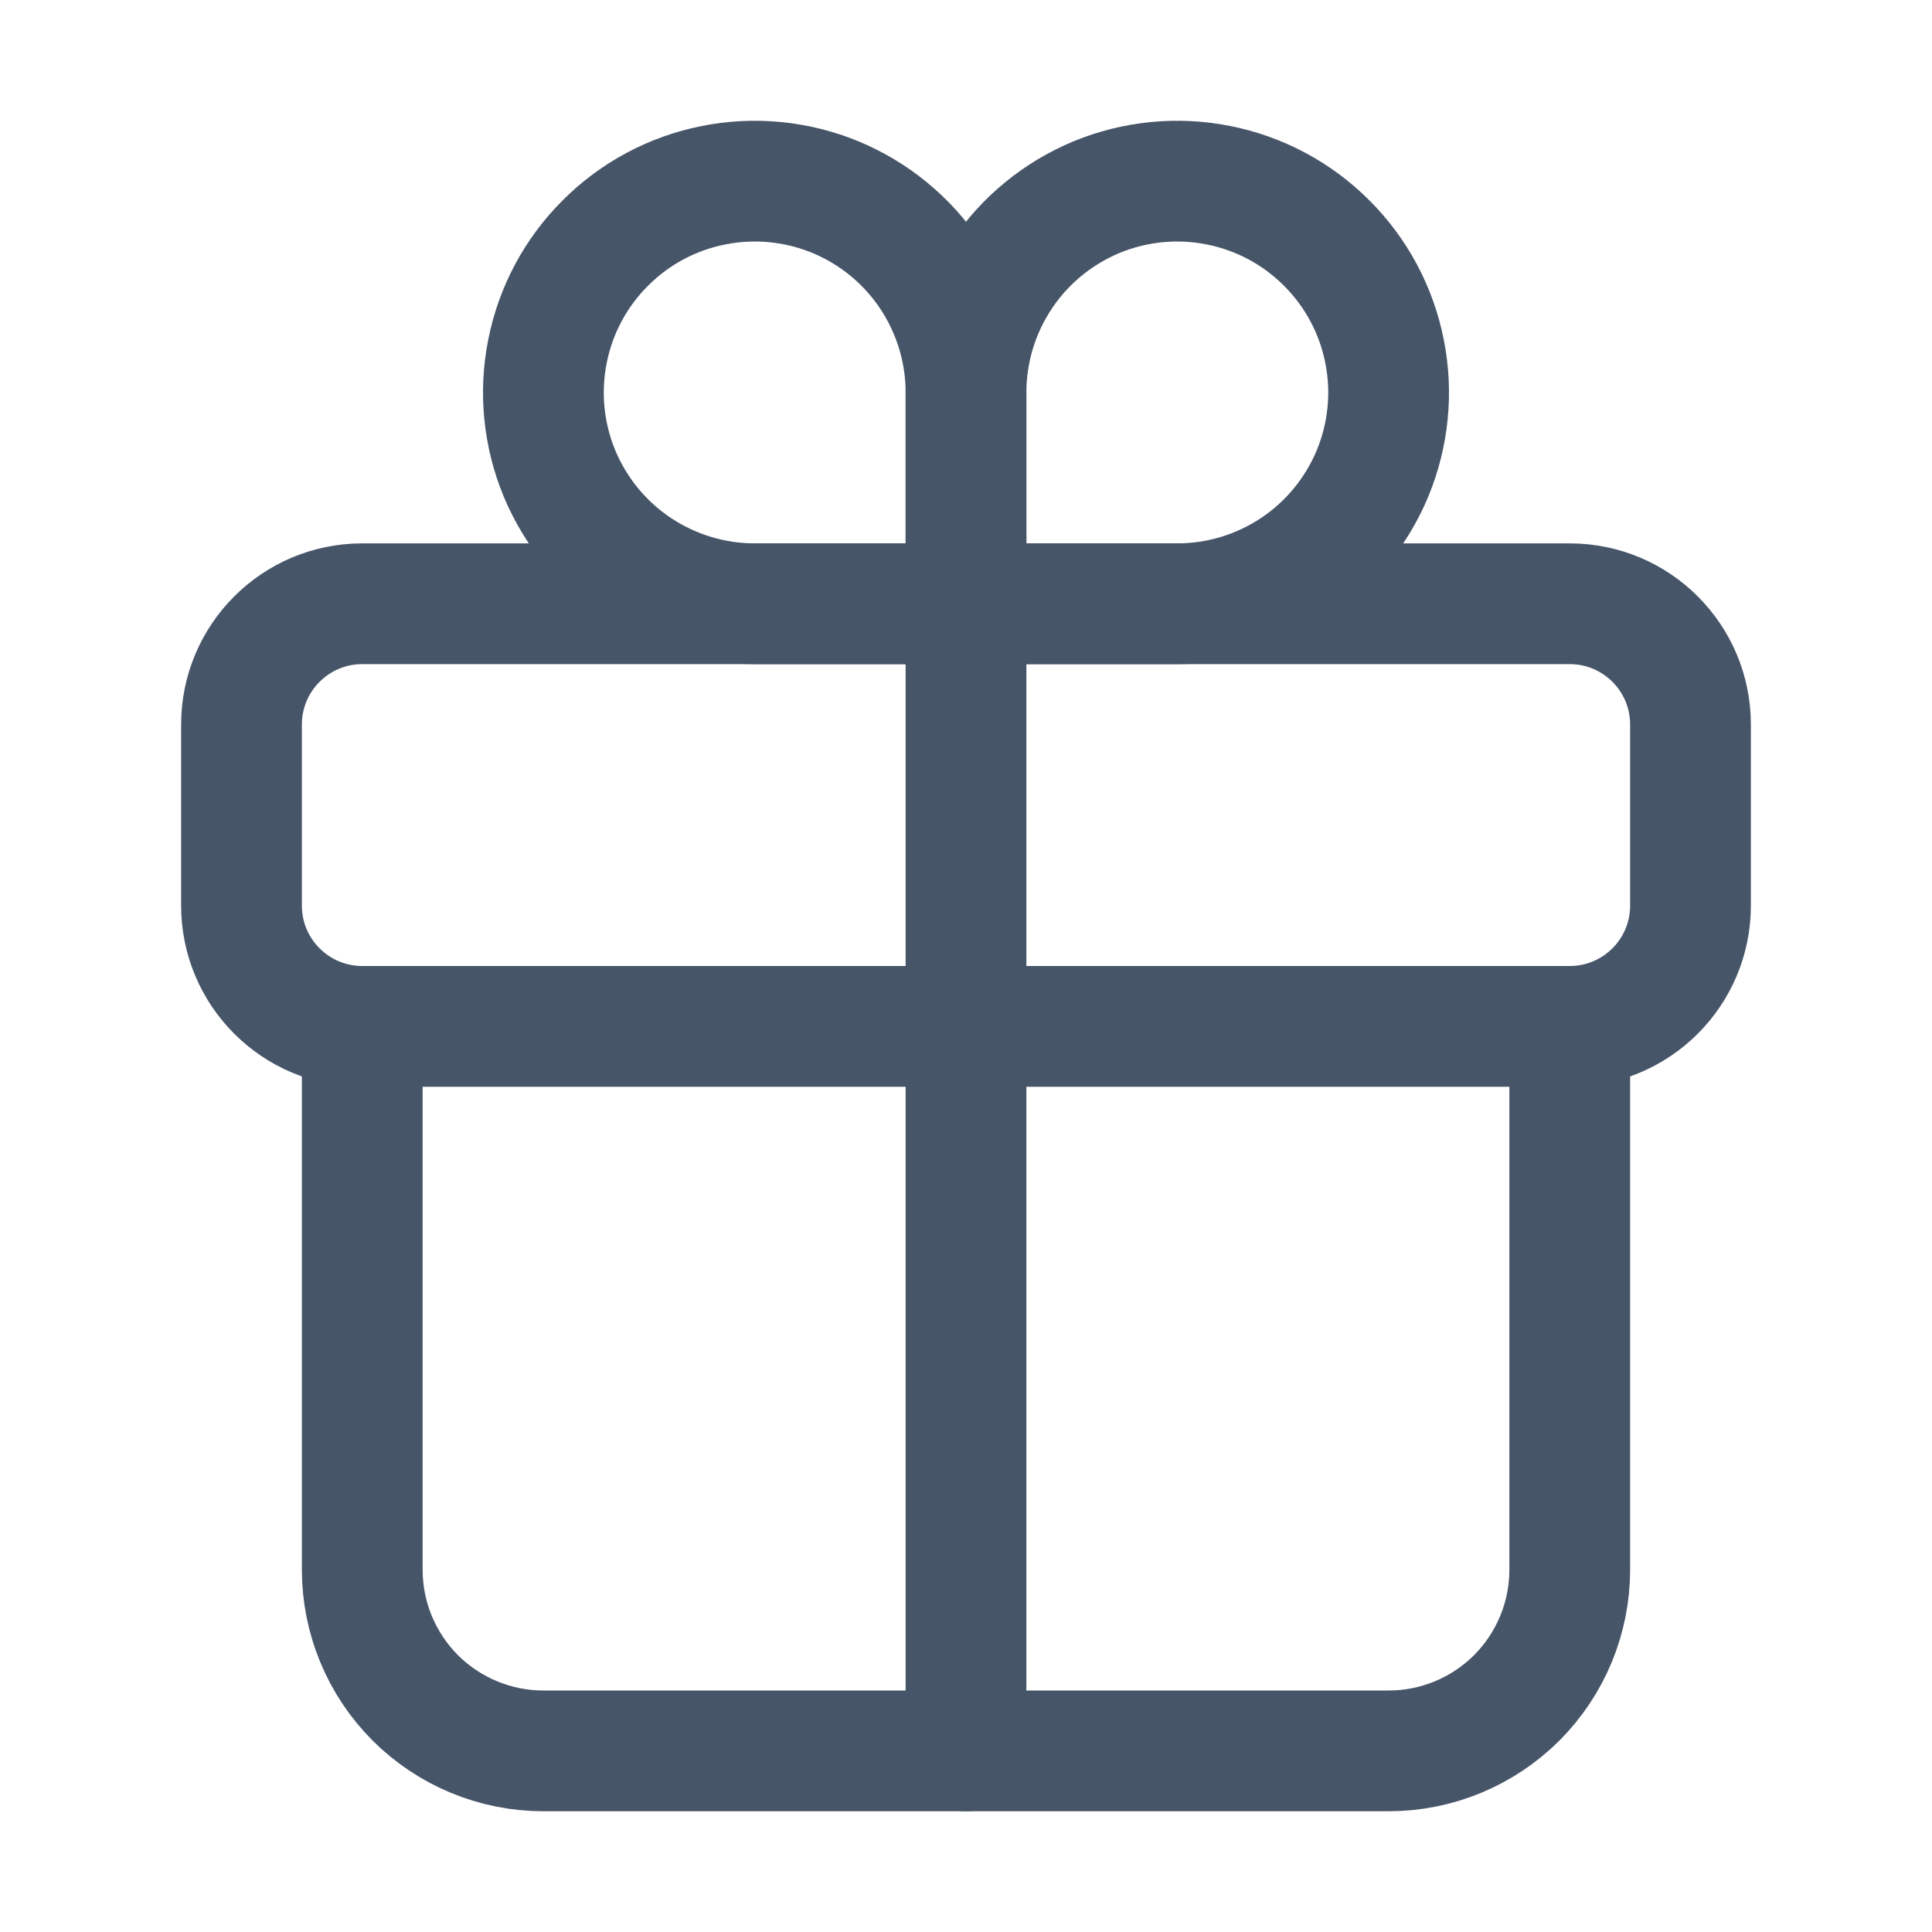 <svg width="16" height="16" viewBox="0 0 16 16" fill="none" xmlns="http://www.w3.org/2000/svg">
<g id="icons / gift-outline">
<path id="Vector" d="M8 3.25V5H9.75C10.096 5 10.434 4.897 10.722 4.705C11.01 4.513 11.234 4.239 11.367 3.92C11.499 3.6 11.534 3.248 11.466 2.909C11.399 2.569 11.232 2.257 10.987 2.013C10.743 1.768 10.431 1.601 10.091 1.534C9.752 1.466 9.4 1.501 9.08 1.633C8.761 1.766 8.487 1.99 8.295 2.278C8.103 2.566 8 2.904 8 3.25V3.25Z" stroke="#475569" stroke-miterlimit="10" stroke-linecap="round"/>
<path id="Vector_2" d="M8 3.25C8 3.733 8 5 8 5H6.25C5.904 5 5.566 4.897 5.278 4.705C4.99 4.513 4.766 4.239 4.633 3.92C4.501 3.6 4.466 3.248 4.534 2.909C4.601 2.569 4.768 2.257 5.013 2.013C5.257 1.768 5.569 1.601 5.909 1.534C6.248 1.466 6.6 1.501 6.92 1.633C7.239 1.766 7.513 1.99 7.705 2.278C7.897 2.566 8 2.904 8 3.25V3.25Z" stroke="#475569" stroke-miterlimit="10" stroke-linecap="round"/>
<path id="Vector_3" d="M13 5H3C2.448 5 2 5.448 2 6V7.5C2 8.052 2.448 8.5 3 8.5H13C13.552 8.5 14 8.052 14 7.5V6C14 5.448 13.552 5 13 5Z" stroke="#475569" stroke-linecap="round" stroke-linejoin="round"/>
<path id="Vector_4" d="M13 8.5V13C13 13.398 12.842 13.779 12.561 14.061C12.279 14.342 11.898 14.5 11.5 14.5H4.5C4.102 14.5 3.721 14.342 3.439 14.061C3.158 13.779 3 13.398 3 13V8.5" stroke="#475569" stroke-linecap="round" stroke-linejoin="round"/>
<path id="Vector_5" d="M8 5V14.5" stroke="#475569" stroke-linecap="round" stroke-linejoin="round"/>
</g>
</svg>
